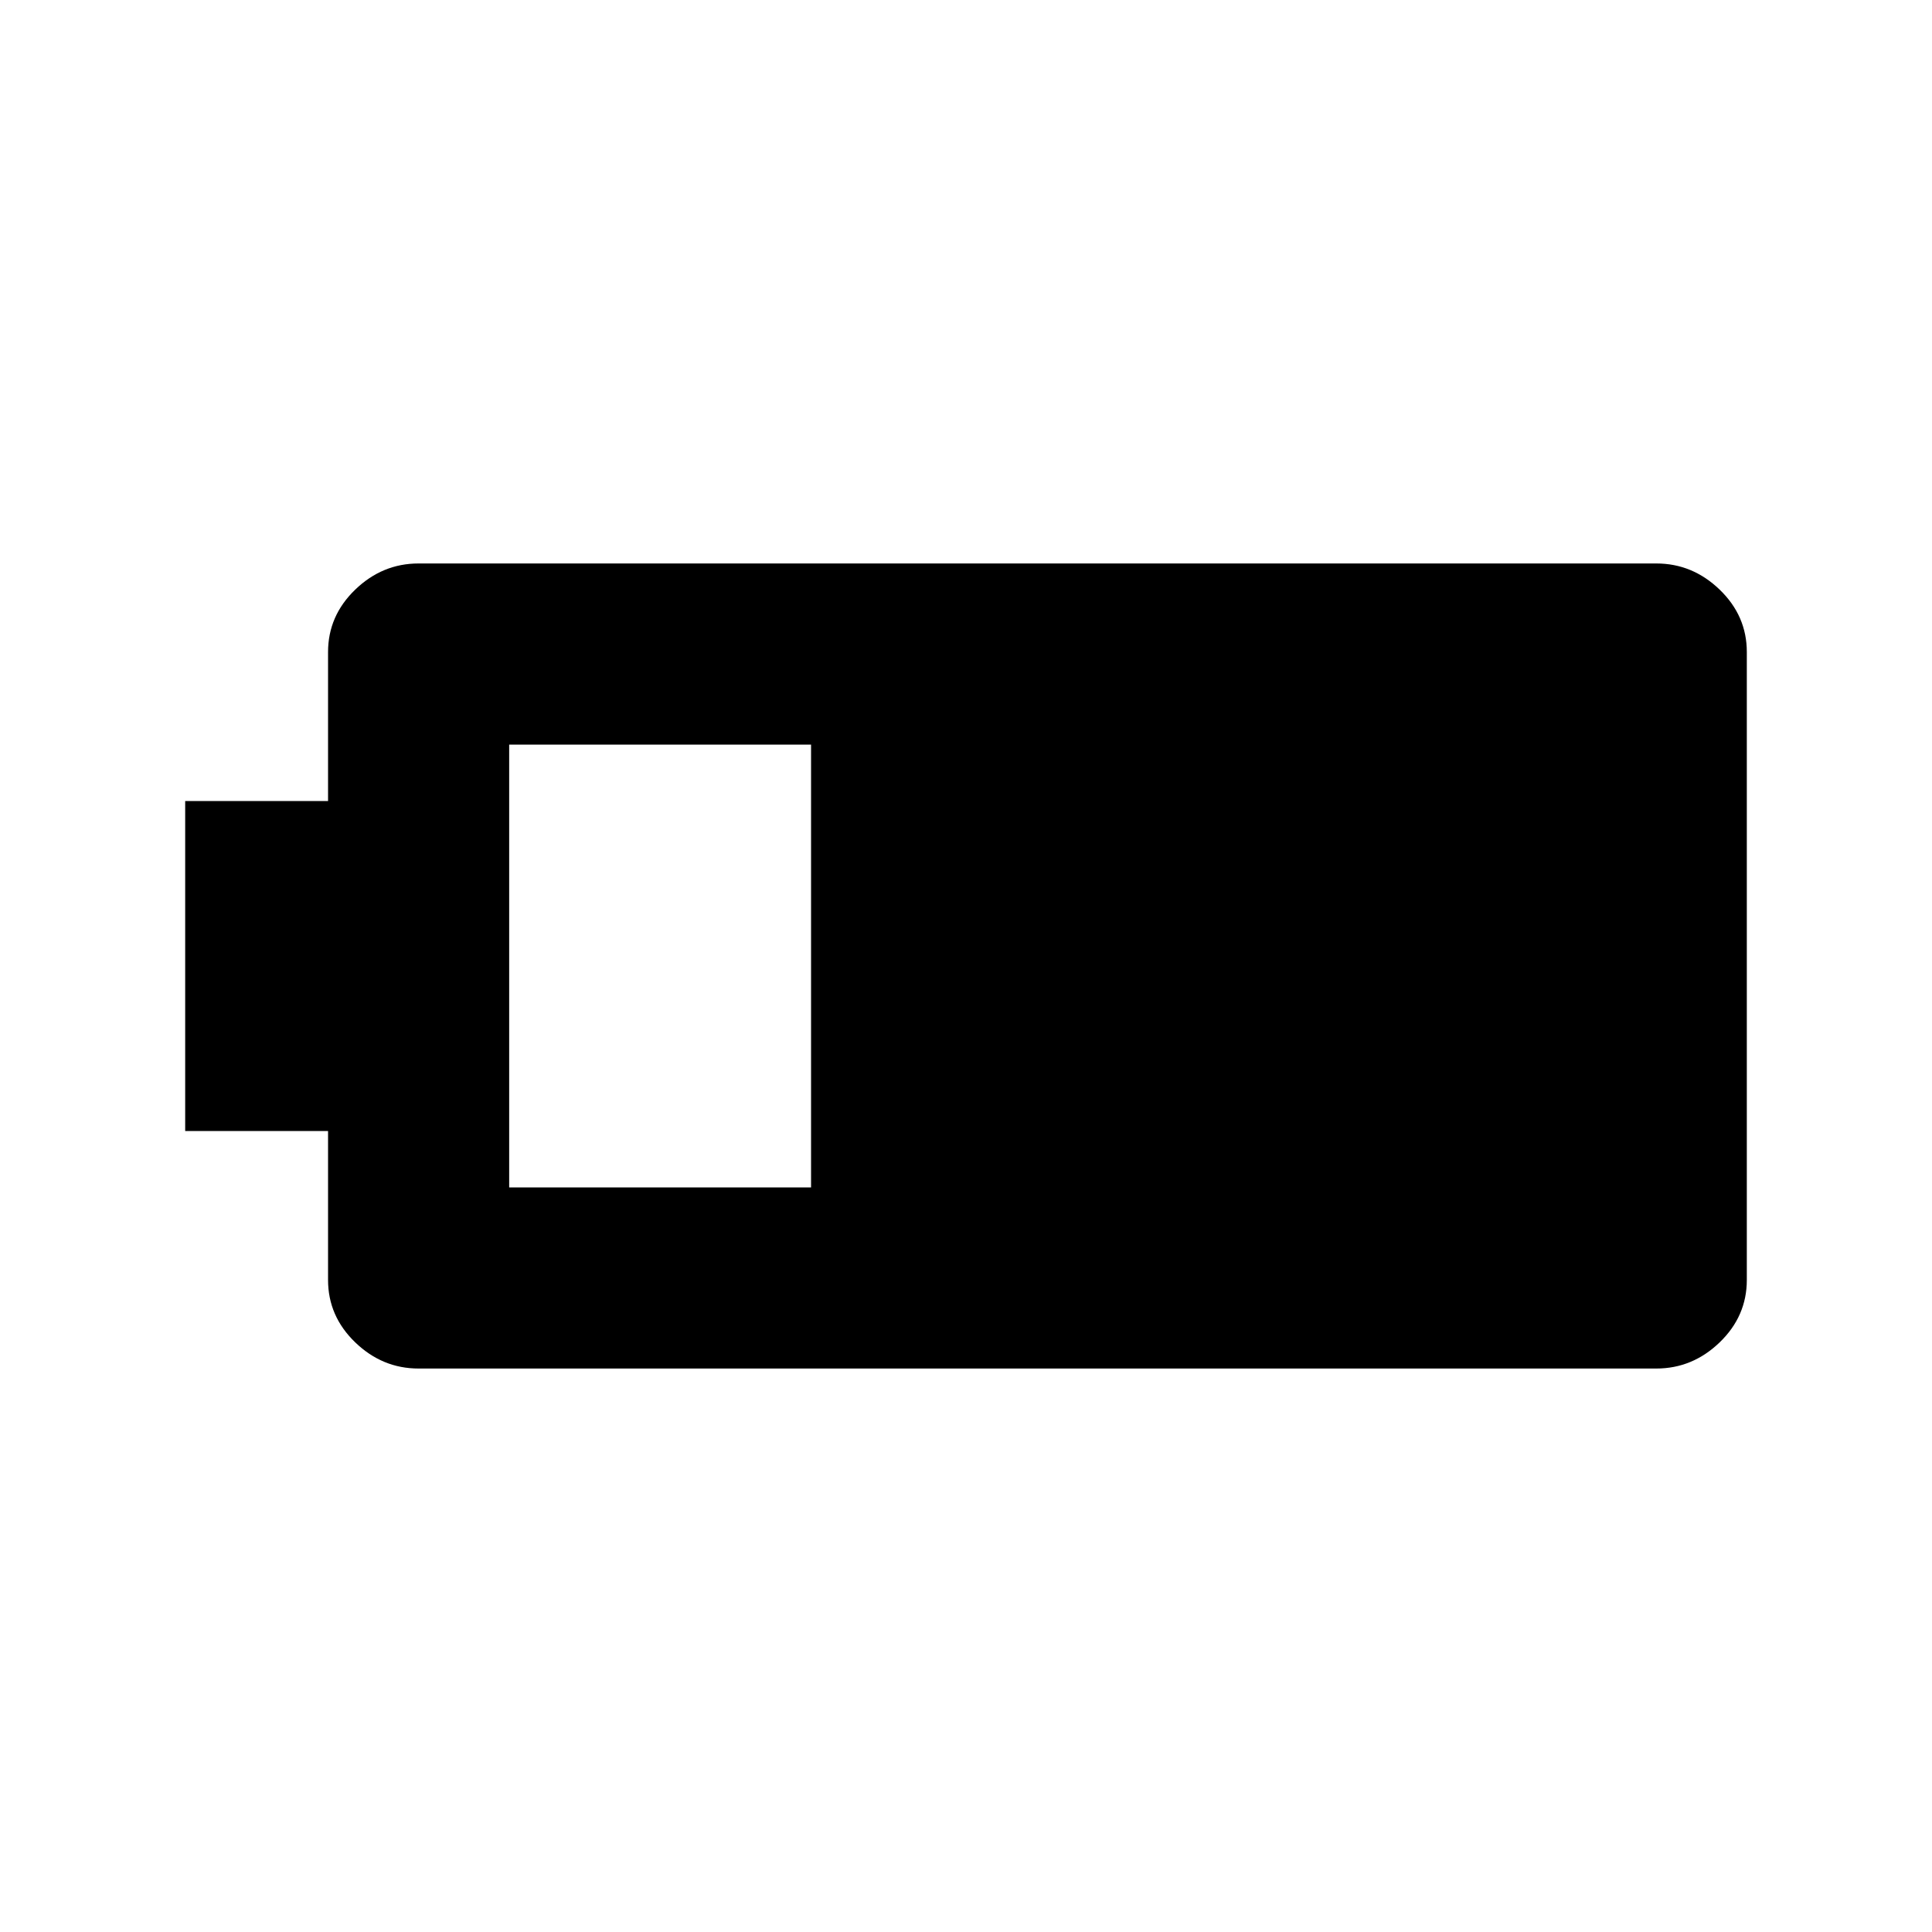 <svg xmlns="http://www.w3.org/2000/svg" height="20" width="20"><path d="M18.083 13.25q0 .375-.281.646t-.656.271H4.333q-.375 0-.656-.271t-.281-.646v-1.542H1.917V8.292h1.479V6.75q0-.375.281-.646t.656-.271h12.813q.375 0 .656.271t.281.646Zm-9.687-.958V7.708H5.271v4.584Z"/></svg>